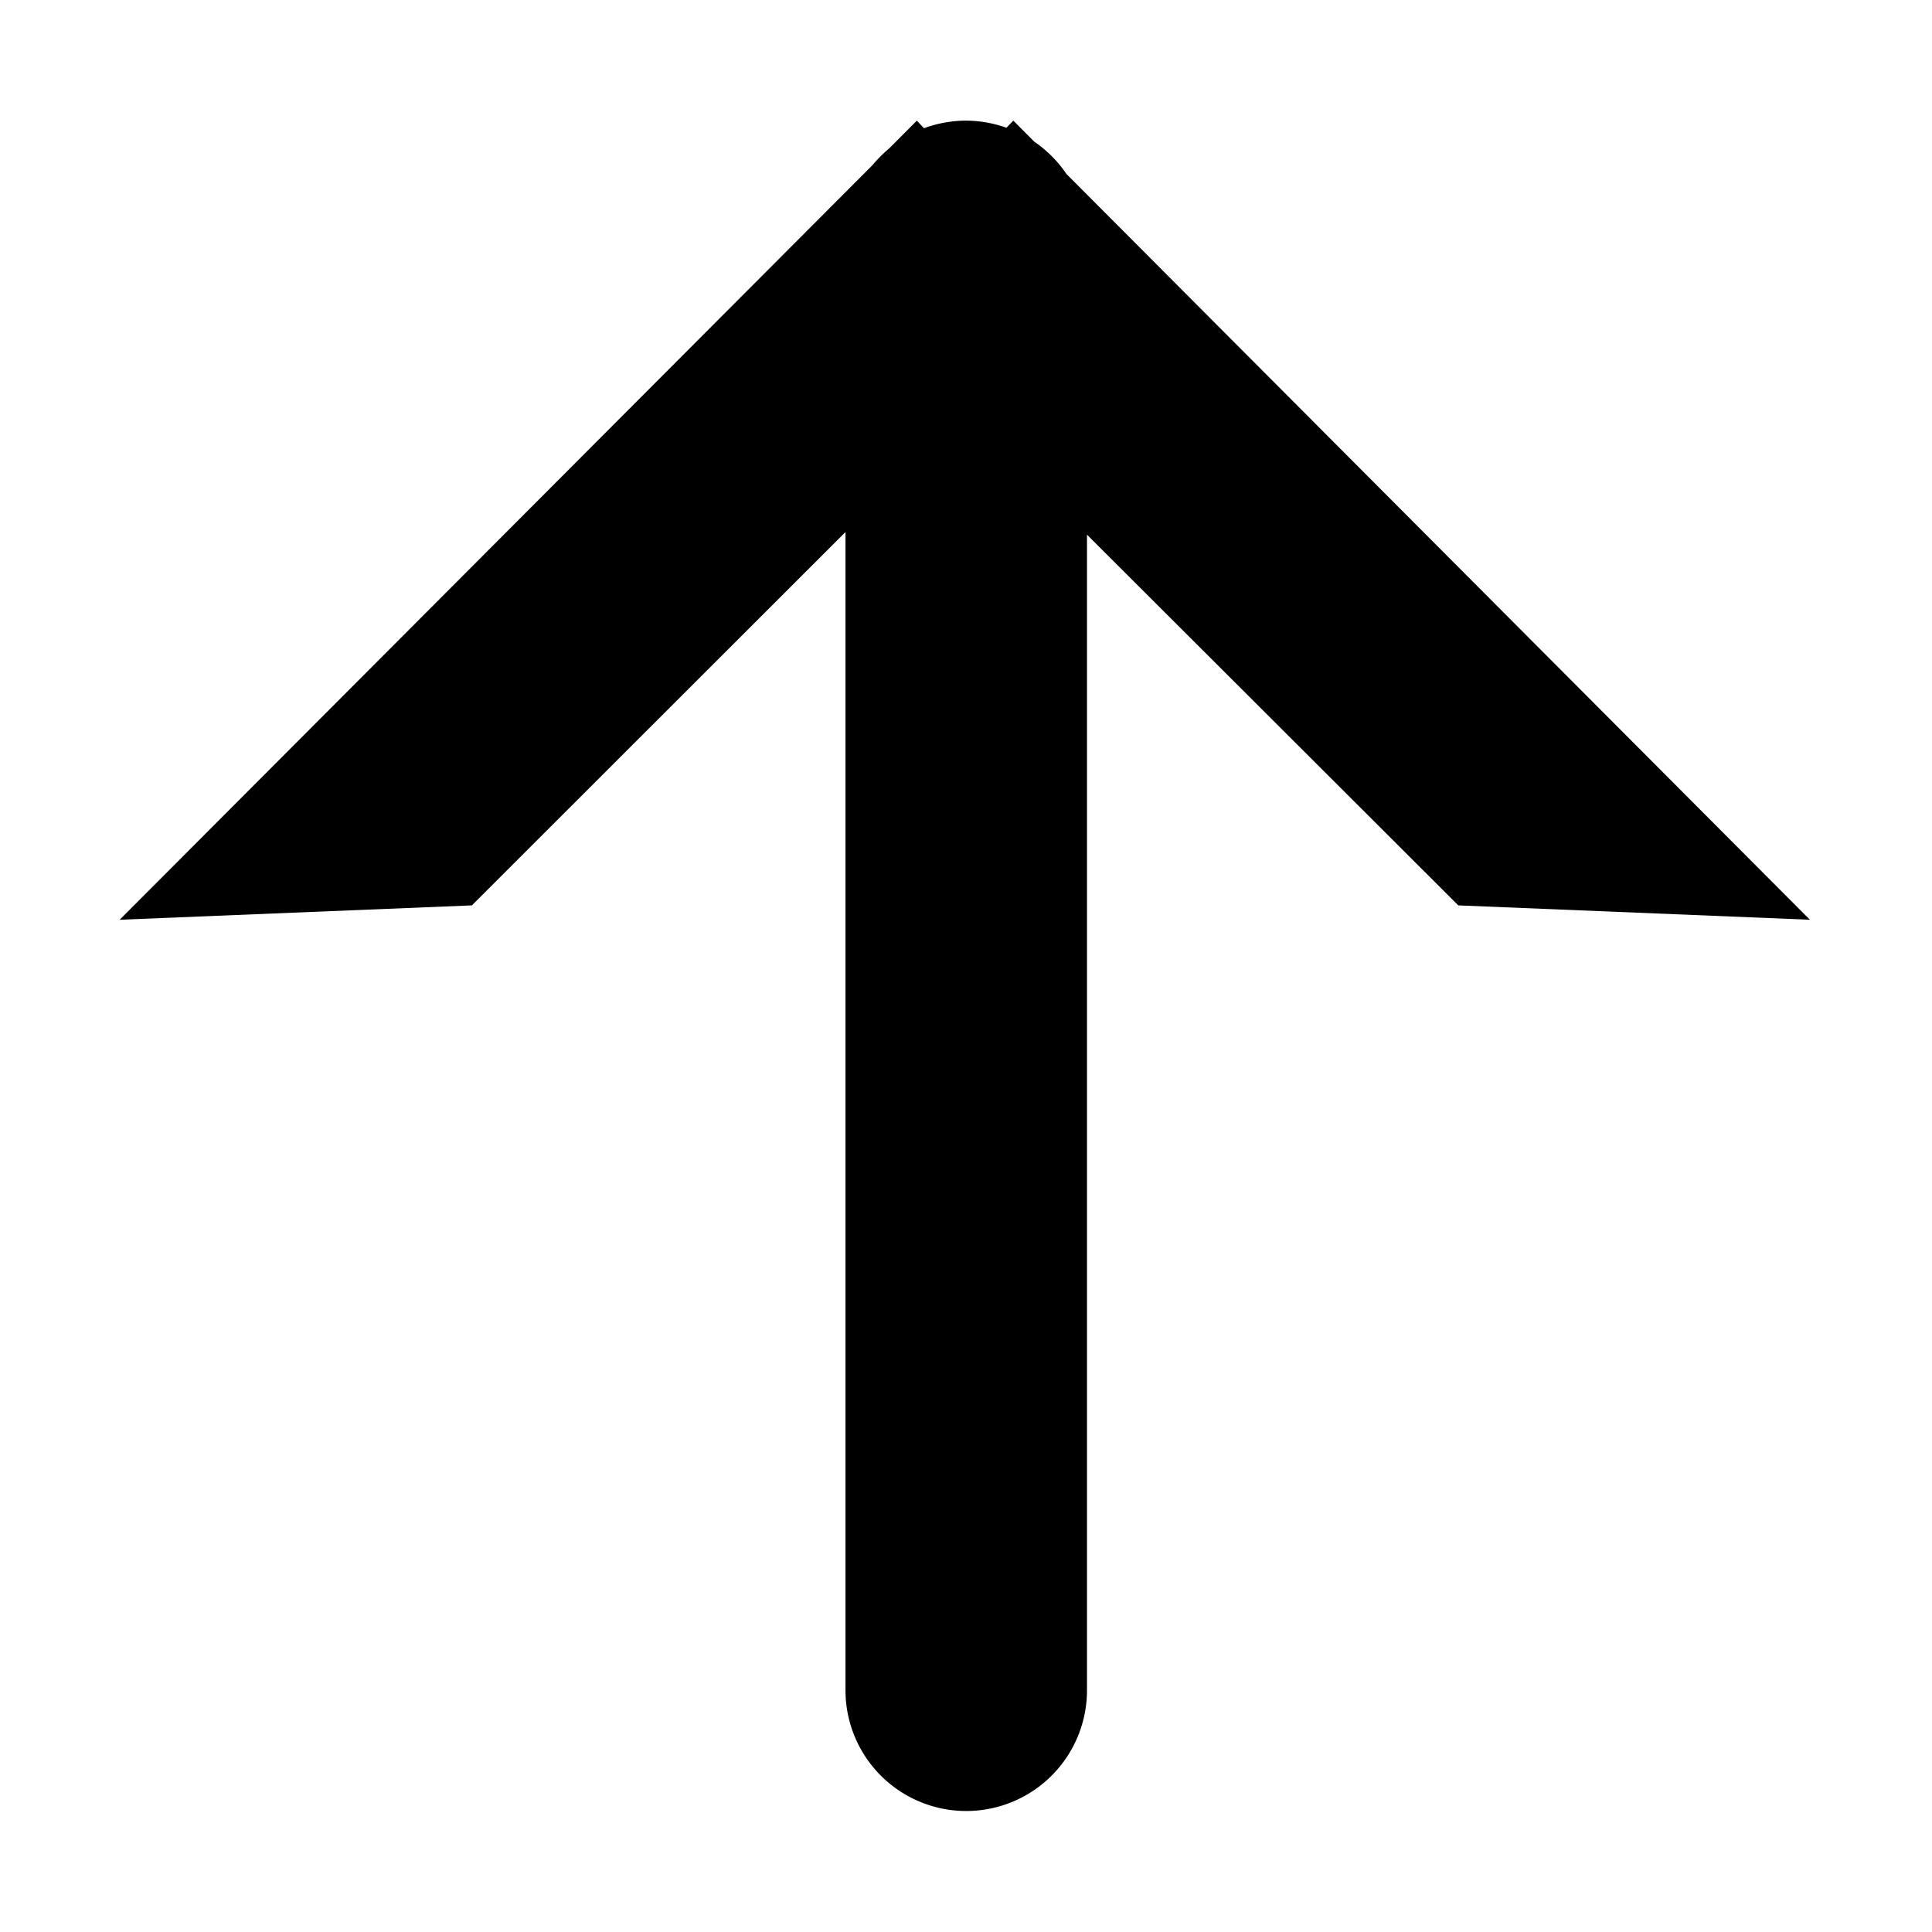 <svg class="icon" width="200" height="200" viewBox="0 0 1024 1024" xmlns="http://www.w3.org/2000/svg"><path d="M489.728 67.968a64.64 64.64 0 0 1 22.144-4.032 64.832 64.832 0 0 1 21.568 3.776l3.648-3.776 11.072 11.136a64.448 64.448 0 0 1 17.088 17.152l394.048 395.264-186.368-7.616-196.8-196.48v612.48a64 64 0 0 1-64 64 64 64 0 0 1-64-64V281.984L250.112 479.872l-186.688 7.616L462.592 87.36a68.096 68.096 0 0 1 8.768-8.768l14.592-14.656z"/></svg>
